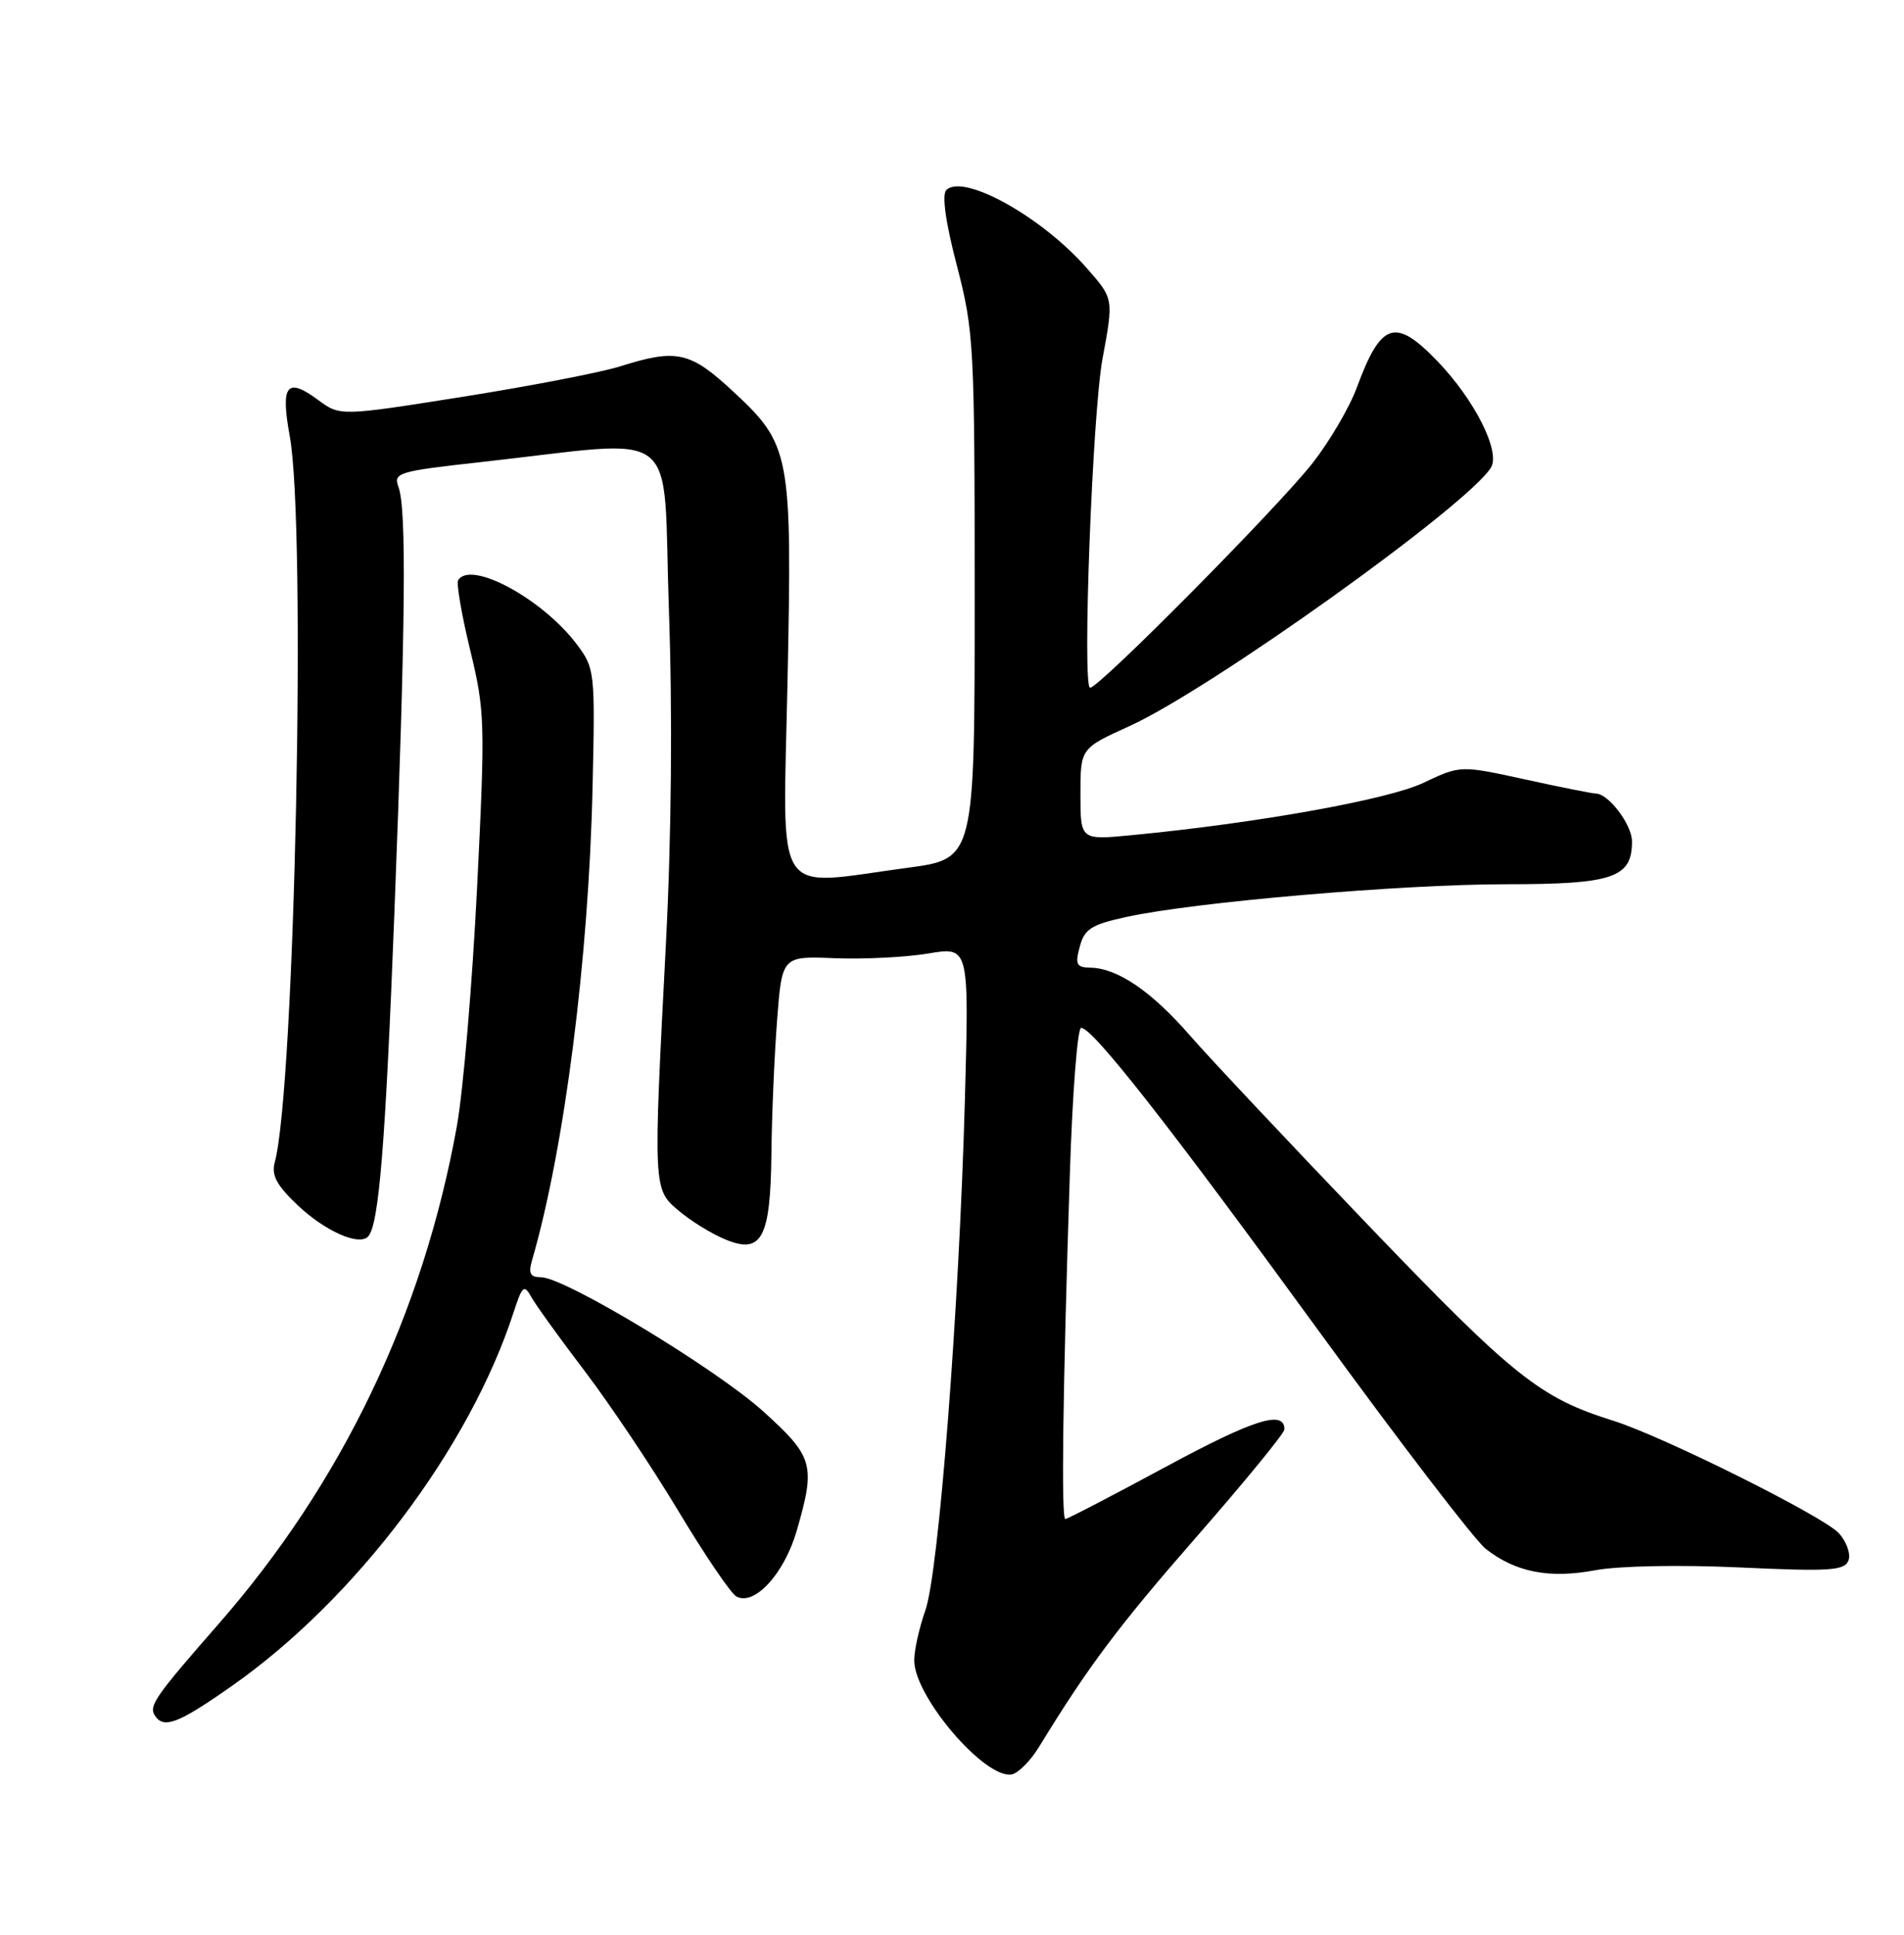 <?xml version="1.0" encoding="UTF-8" standalone="no"?>
<!DOCTYPE svg PUBLIC "-//W3C//DTD SVG 1.1//EN" "http://www.w3.org/Graphics/SVG/1.1/DTD/svg11.dtd" >
<svg xmlns="http://www.w3.org/2000/svg" xmlns:xlink="http://www.w3.org/1999/xlink" version="1.1" viewBox="0 0 252 256">
 <g >
 <path fill="currentColor"
d=" M 137.49 231.19 C 144.03 220.50 148.04 215.15 158.43 203.27 C 164.79 195.99 170.00 189.63 170.00 189.13 C 170.00 186.52 165.98 187.78 154.34 194.06 C 147.28 197.87 141.28 200.99 141.00 200.99 C 140.44 201.00 140.66 184.12 141.60 155.25 C 141.94 144.66 142.61 136.00 143.09 136.00 C 144.62 136.00 154.69 148.84 174.60 176.19 C 185.29 190.87 195.20 203.80 196.63 204.93 C 200.58 208.03 205.03 208.91 211.13 207.77 C 214.23 207.19 222.33 207.03 230.28 207.40 C 242.19 207.95 244.13 207.82 244.65 206.48 C 244.97 205.62 244.41 204.00 243.38 202.87 C 241.37 200.65 220.04 190.02 213.50 187.98 C 203.82 184.95 200.39 182.22 181.28 162.31 C 170.83 151.41 160.12 140.03 157.48 137.00 C 152.42 131.18 147.91 128.11 144.34 128.04 C 142.47 128.01 142.27 127.62 142.91 125.26 C 143.53 122.92 144.44 122.34 149.07 121.33 C 158.05 119.36 185.50 117.00 199.35 117.00 C 213.48 117.00 216.00 116.15 216.00 111.35 C 216.00 109.11 212.89 105.00 211.20 105.00 C 210.76 105.00 206.55 104.16 201.85 103.13 C 193.29 101.26 193.29 101.26 188.40 103.58 C 183.71 105.81 166.33 108.92 149.75 110.51 C 143.00 111.16 143.00 111.16 143.00 105.09 C 143.00 99.02 143.00 99.02 149.48 96.08 C 160.17 91.24 194.28 66.85 197.33 61.87 C 198.63 59.76 195.17 52.89 190.21 47.75 C 184.65 41.99 182.78 42.61 179.58 51.28 C 178.61 53.91 175.97 58.41 173.72 61.28 C 169.12 67.14 145.49 91.00 144.28 91.00 C 143.21 91.00 144.58 54.72 145.92 47.47 C 147.40 39.49 147.40 39.53 143.84 35.48 C 137.87 28.67 127.49 22.91 125.25 25.15 C 124.64 25.76 125.15 29.42 126.65 35.16 C 128.90 43.83 129.00 45.72 129.00 78.93 C 129.00 113.64 129.00 113.64 120.14 114.82 C 102.07 117.23 103.63 119.65 104.23 90.17 C 104.85 59.94 104.64 58.85 96.98 51.75 C 91.35 46.52 89.54 46.12 82.13 48.46 C 79.59 49.27 70.19 51.08 61.26 52.50 C 45.02 55.07 45.02 55.07 42.10 52.92 C 37.95 49.85 37.11 50.93 38.35 57.72 C 40.56 69.81 39.03 143.90 36.37 153.77 C 35.90 155.52 36.60 156.83 39.45 159.52 C 43.04 162.90 47.47 164.87 48.70 163.63 C 50.15 162.19 51.01 151.51 52.21 120.50 C 53.67 82.68 53.82 67.36 52.75 64.47 C 52.04 62.54 52.60 62.37 63.75 61.13 C 90.63 58.16 87.67 55.83 88.53 80.62 C 89.02 94.50 88.87 110.73 88.13 125.00 C 86.44 157.51 86.44 157.35 89.87 160.23 C 91.44 161.56 94.20 163.26 96.00 164.00 C 100.83 166.00 101.98 163.86 102.10 152.56 C 102.15 147.58 102.49 139.68 102.85 135.00 C 103.50 126.50 103.50 126.50 110.50 126.79 C 114.35 126.94 119.92 126.66 122.88 126.16 C 128.26 125.26 128.26 125.26 127.71 145.38 C 126.95 173.17 124.25 208.04 122.47 213.09 C 121.66 215.38 121.00 218.35 121.00 219.70 C 121.00 224.49 130.39 235.46 133.92 234.78 C 134.77 234.61 136.38 233.00 137.49 231.19 Z  M 30.73 223.05 C 47.08 211.57 62.17 191.55 67.99 173.60 C 69.12 170.13 69.37 169.91 70.31 171.60 C 70.89 172.65 74.07 177.06 77.39 181.42 C 80.70 185.77 86.28 194.09 89.77 199.91 C 93.26 205.73 96.72 210.82 97.45 211.23 C 99.82 212.56 103.78 208.27 105.44 202.57 C 107.97 193.84 107.68 192.78 101.05 186.78 C 94.78 181.11 74.73 169.00 71.60 169.00 C 70.17 169.00 69.91 168.50 70.42 166.75 C 74.71 151.95 77.92 126.86 78.43 104.10 C 78.77 88.89 78.72 88.42 76.36 85.28 C 71.83 79.25 62.30 74.08 60.64 76.77 C 60.38 77.19 61.10 81.35 62.23 86.02 C 64.19 94.11 64.23 95.54 63.14 117.50 C 62.51 130.15 61.31 144.32 60.47 149.00 C 56.00 173.81 45.28 196.20 28.91 214.90 C 20.61 224.38 19.69 225.69 20.47 226.95 C 21.63 228.82 23.56 228.09 30.73 223.05 Z "/>
</g>
</svg>